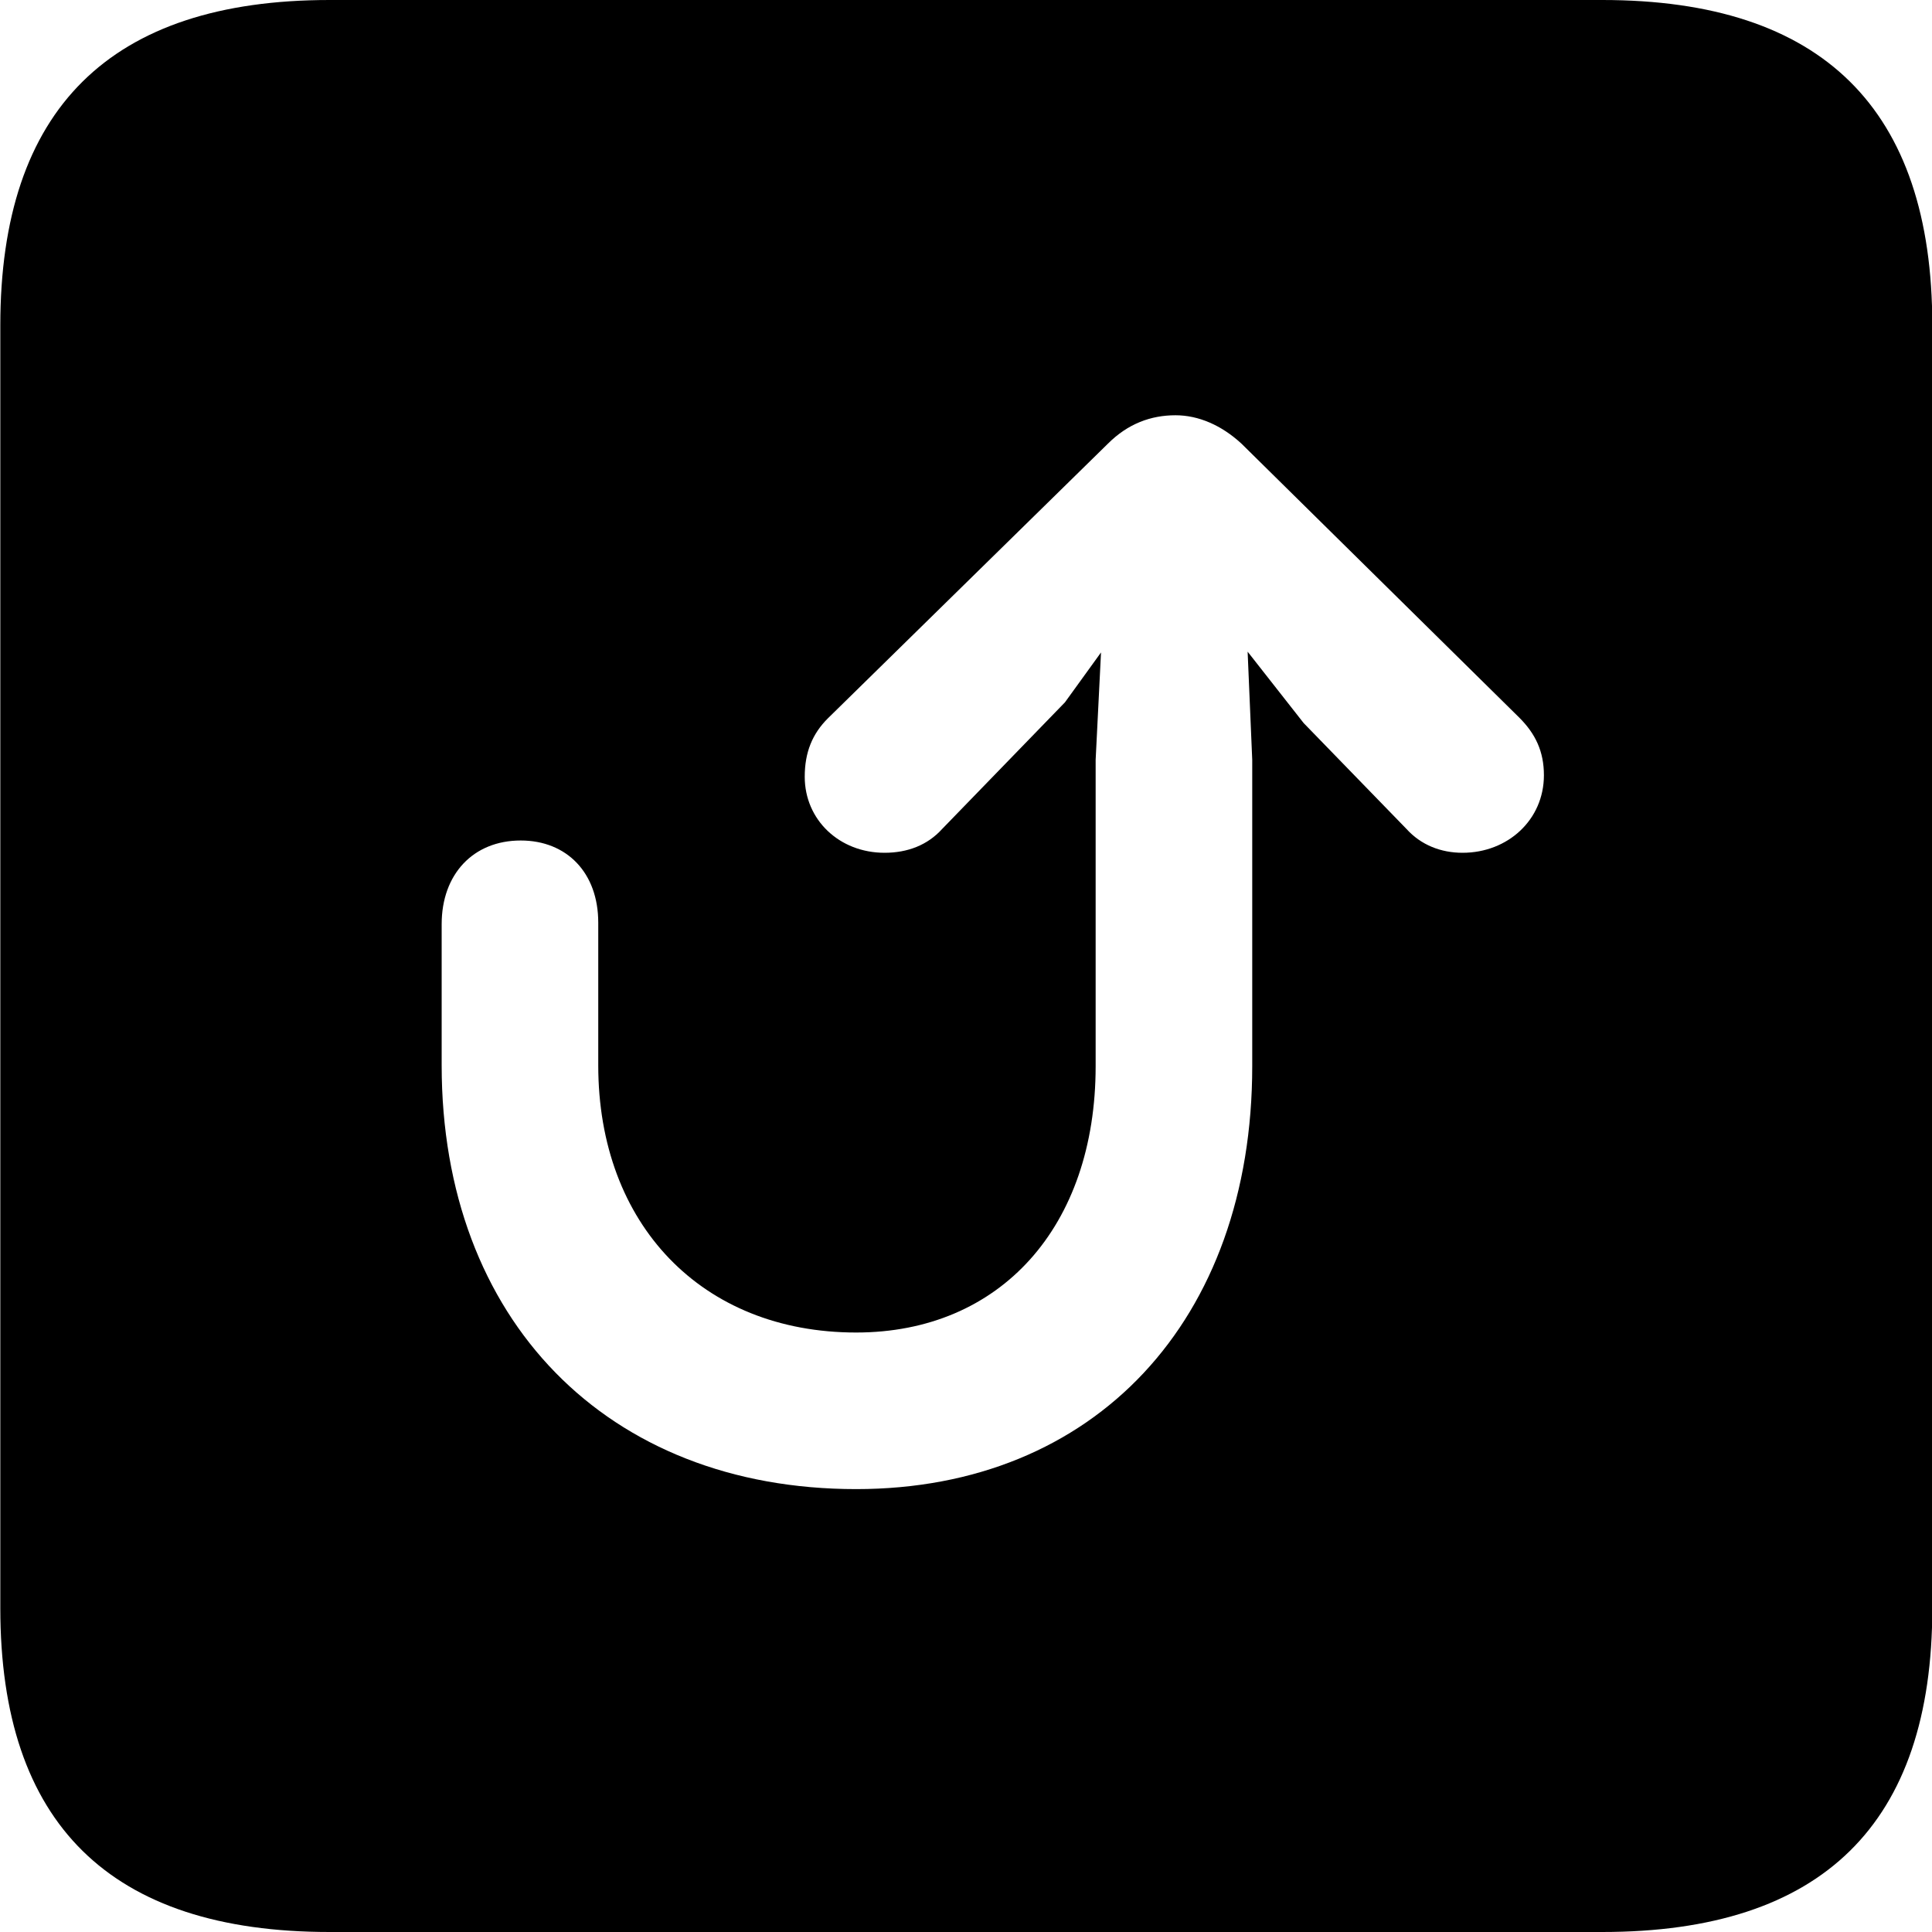 
<svg
    viewBox="0 0 25.17 25.17"
    xmlns="http://www.w3.org/2000/svg"
>
    <path
        fill="inherit"
        d="M4.294 25.17H20.874C23.744 25.17 25.174 23.76 25.174 20.95V4.24C25.174 1.42 23.744 0 20.874 0H4.294C1.434 0 0.004 1.42 0.004 4.24V20.95C0.004 23.76 1.434 25.17 4.294 25.17ZM11.154 19.4C7.904 19.4 5.754 17.19 5.754 13.88V12.04C5.754 11.39 6.164 10.95 6.784 10.95C7.384 10.95 7.794 11.37 7.794 12.02V13.88C7.794 15.95 9.144 17.36 11.154 17.36C13.034 17.36 14.274 15.98 14.274 13.89V9.9L14.344 8.5L13.874 9.15L12.274 10.8C12.084 11.01 11.824 11.11 11.524 11.11C10.934 11.11 10.484 10.68 10.484 10.12C10.484 9.8 10.584 9.56 10.784 9.36L14.434 5.78C14.694 5.52 14.994 5.41 15.314 5.41C15.614 5.41 15.914 5.54 16.174 5.78L19.794 9.35C20.004 9.56 20.114 9.79 20.114 10.1C20.114 10.68 19.644 11.11 19.054 11.11C18.774 11.11 18.514 11.01 18.324 10.8L16.984 9.42L16.254 8.49L16.314 9.9V13.89C16.314 17.2 14.264 19.4 11.154 19.4Z"
        fillRule="evenodd"
        clipRule="evenodd"
    />
</svg>
        
